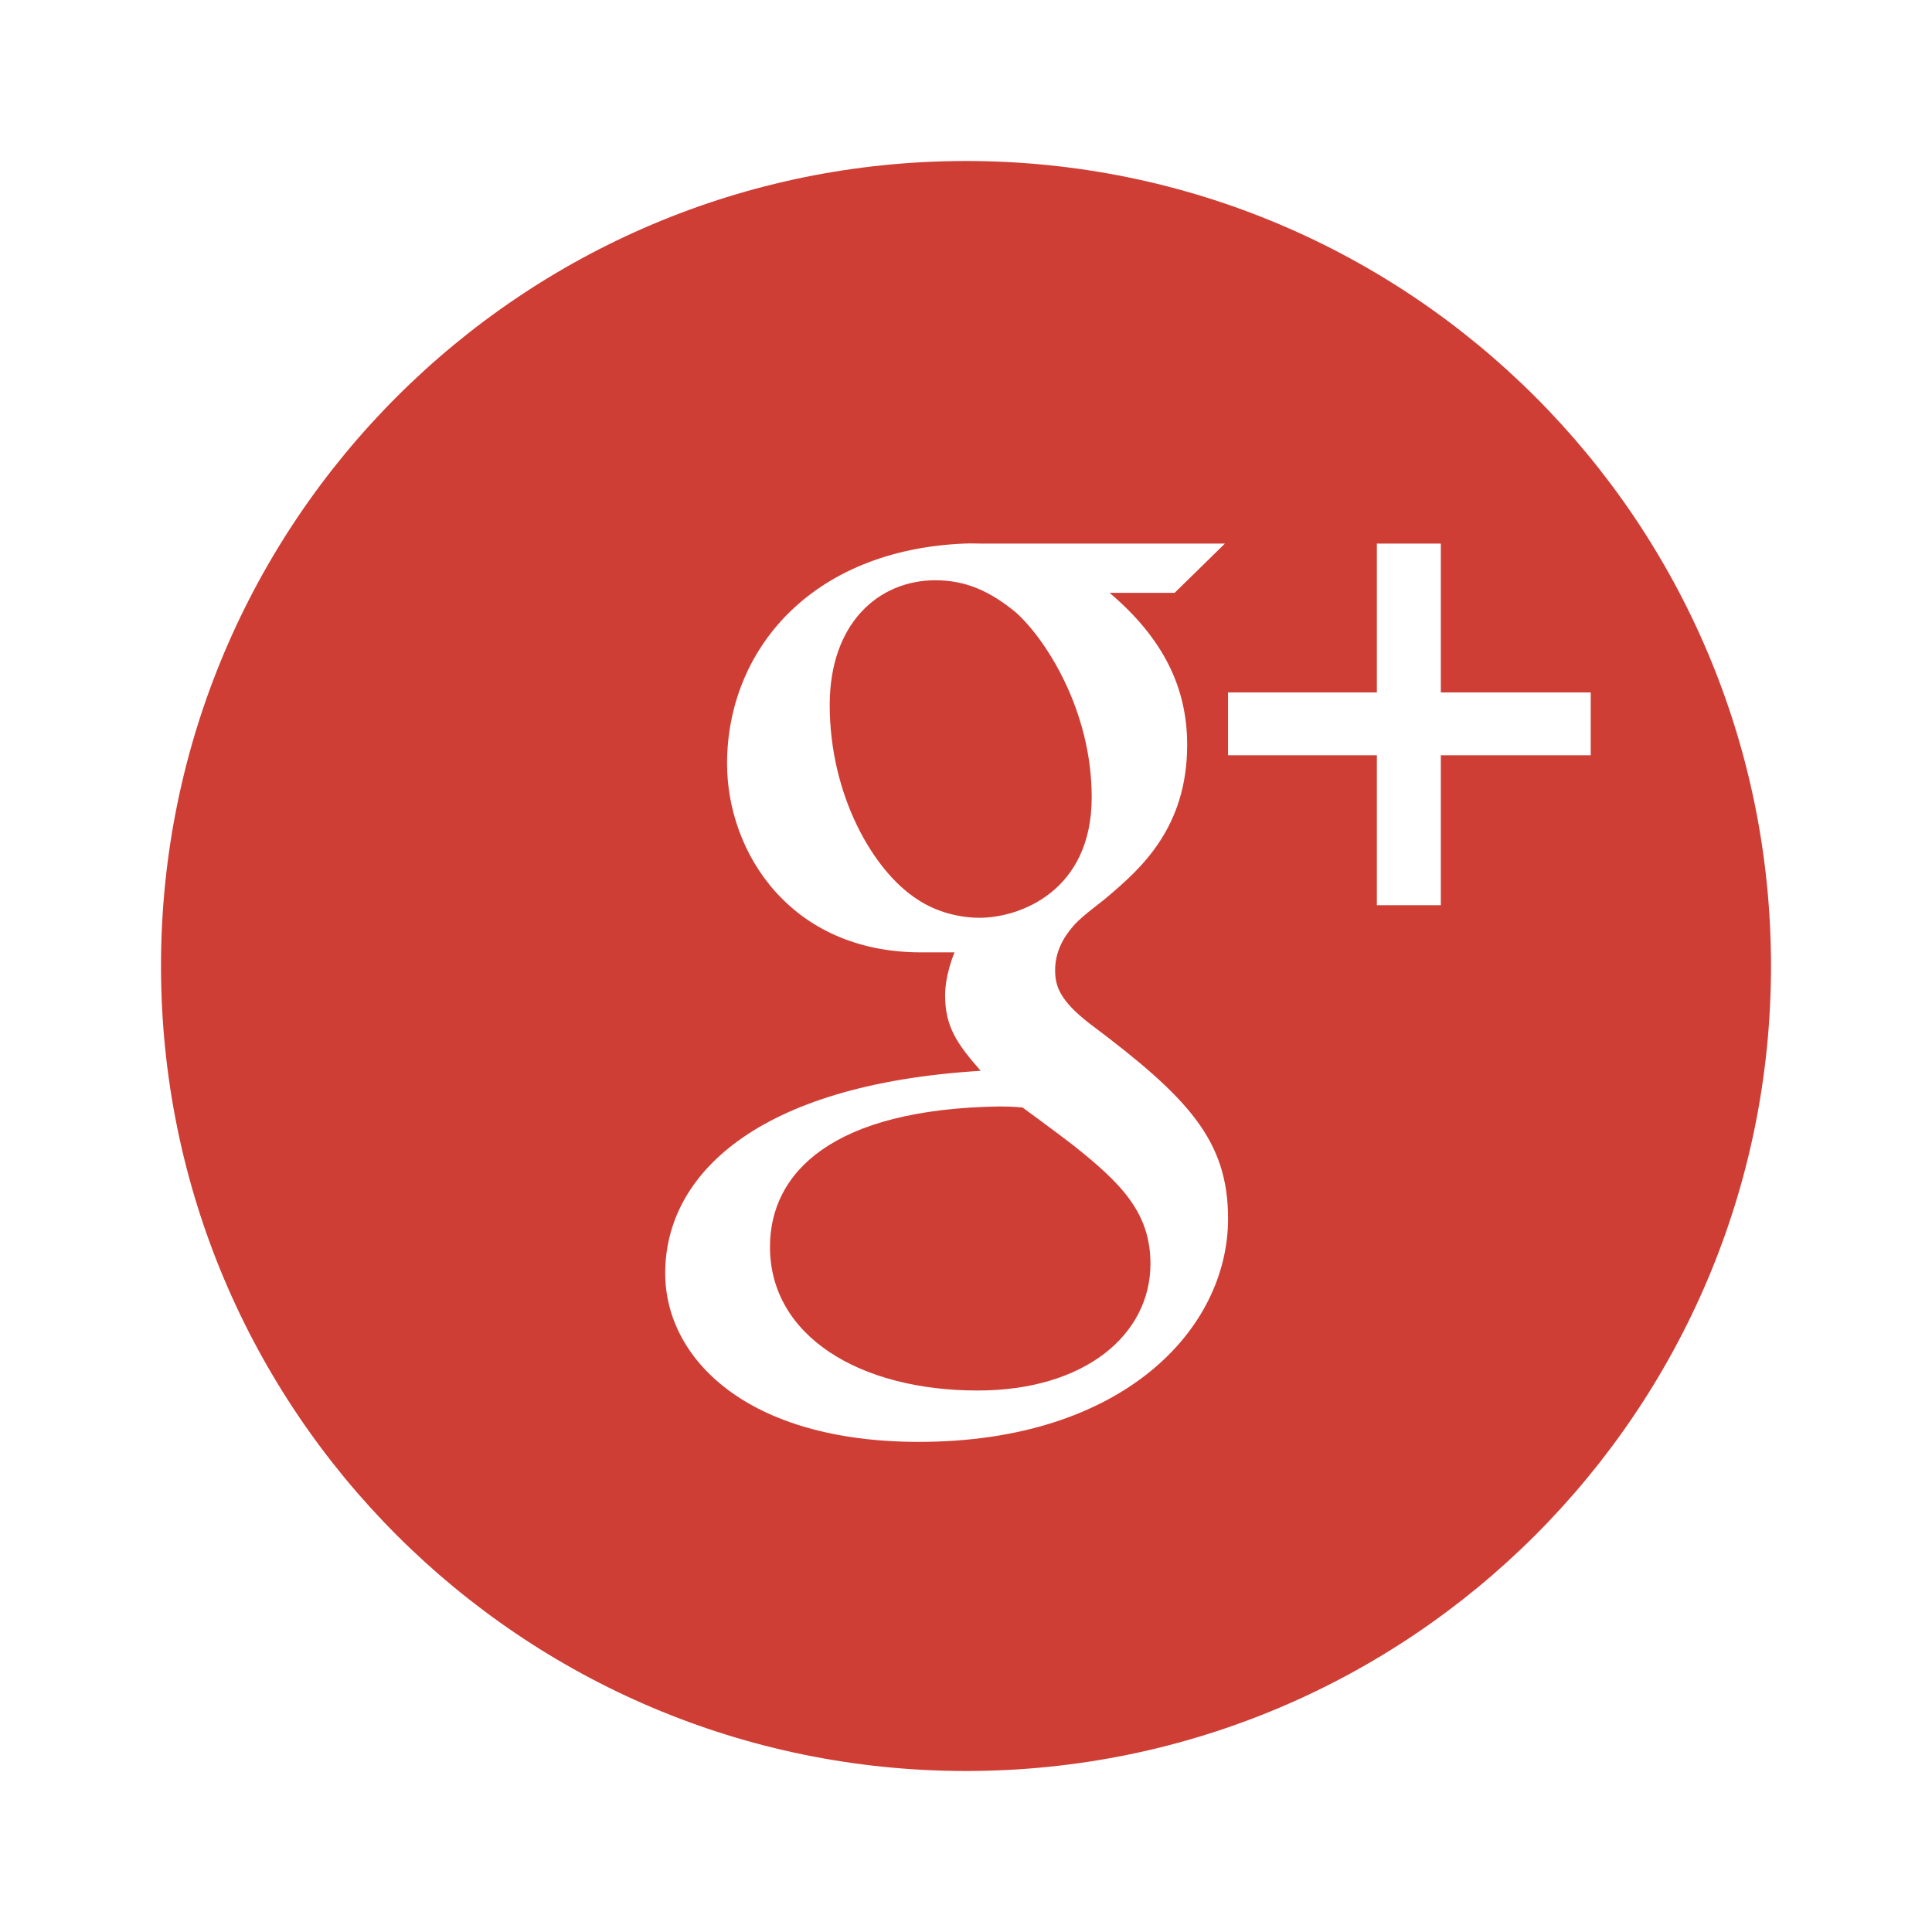 <?xml version="1.0" encoding="UTF-8" standalone="no"?>
<!-- Created with Inkscape (http://www.inkscape.org/) -->

<svg
   xmlns:dc="http://purl.org/dc/elements/1.1/"
   xmlns:cc="http://creativecommons.org/ns#"
   xmlns:rdf="http://www.w3.org/1999/02/22-rdf-syntax-ns#"
   xmlns:svg="http://www.w3.org/2000/svg"
   xmlns="http://www.w3.org/2000/svg"
   xmlns:sodipodi="http://sodipodi.sourceforge.net/DTD/sodipodi-0.dtd"
   xmlns:inkscape="http://www.inkscape.org/namespaces/inkscape"
   id="svg2"
   height="48"
   width="48"
   version="1.1"
   inkscape:version="0.48.4 r9939"
   sodipodi:docname="icon-gplus.svg">
  <defs
     id="defs8" />
  <sodipodi:namedview
     pagecolor="#ffffff"
     bordercolor="#666666"
     borderopacity="1"
     objecttolerance="10"
     gridtolerance="10"
     guidetolerance="10"
     inkscape:pageopacity="0"
     inkscape:pageshadow="2"
     inkscape:window-width="1920"
     inkscape:window-height="1017"
     id="namedview6"
     showgrid="false"
     inkscape:zoom="9.833313"
     inkscape:cx="17.386246"
     inkscape:cy="19.919243"
     inkscape:window-x="-5"
     inkscape:window-y="26"
     inkscape:window-maximized="1"
     inkscape:current-layer="svg2" />
  <path
     style="color:#000000;fill:#cf3e35;fill-opacity:1;fill-rule:nonzero;enable-background:accumulate"
     d="m 24,4 c -11.046,0 -20,8.954 -20,20 0,11.046 8.954,20 20,20 11.046,0 20,-8.954 20,-20 C 44,12.954 35.046,4 24,4 z m -0.026,9.505 c 0.124,-0.008 0.263,0 0.391,0 l 6.068,0 -1.25,1.224 -1.615,0 c 1.34,1.139 1.927,2.362 1.927,3.776 0,2.06 -1.156,3.079 -1.979,3.776 -0.15,0.134 -0.575,0.432 -0.807,0.677 -0.132,0.15 -0.495,0.545 -0.495,1.146 0,0.419 0.139,0.768 0.859,1.328 2.451,1.836 3.438,2.901 3.438,4.844 0,2.756 -2.625,5.547 -7.682,5.547 -4.272,0 -6.302,-2.07 -6.302,-4.193 0,-2.424 2.247,-4.685 7.839,-5.026 -0.591,-0.67 -0.885,-1.1 -0.885,-1.875 0,-0.526 0.234,-1.068 0.234,-1.068 l -0.833,0 c -3.25,0 -4.818,-2.489 -4.818,-4.688 0,-2.798 2.067,-5.314 5.911,-5.469 z m 10.234,0 1.589,0 0,3.698 3.724,0 0,1.562 -3.724,0 0,3.724 -1.589,0 0,-3.724 -3.698,0 0,-1.562 3.698,0 z m -10.964,0.911 c -1.429,0 -2.63,1.083 -2.63,3.099 0,2.235 1.074,4.112 2.161,4.818 0.49,0.335 1.08,0.469 1.562,0.469 0.986,0 2.786,-0.649 2.786,-2.995 0,-2.173 -1.15,-3.93 -1.875,-4.583 -0.654,-0.544 -1.264,-0.807 -2.005,-0.807 z m 1.615,13.073 c -4.196,0.059 -5.729,1.651 -5.729,3.49 0,2.22 2.237,3.568 5.156,3.568 2.66,0 4.297,-1.381 4.297,-3.151 0,-1.288 -0.757,-2.023 -1.953,-2.969 -0.514,-0.393 -1.224,-0.911 -1.224,-0.911 0,0 -0.235,-0.026 -0.547,-0.026 z"
     id="path5853"
     inkscape:connector-curvature="0"
     sodipodi:nodetypes="ssssscscccsccscssscscssccccccccccccccsscsscscsssccc" />
</svg>
